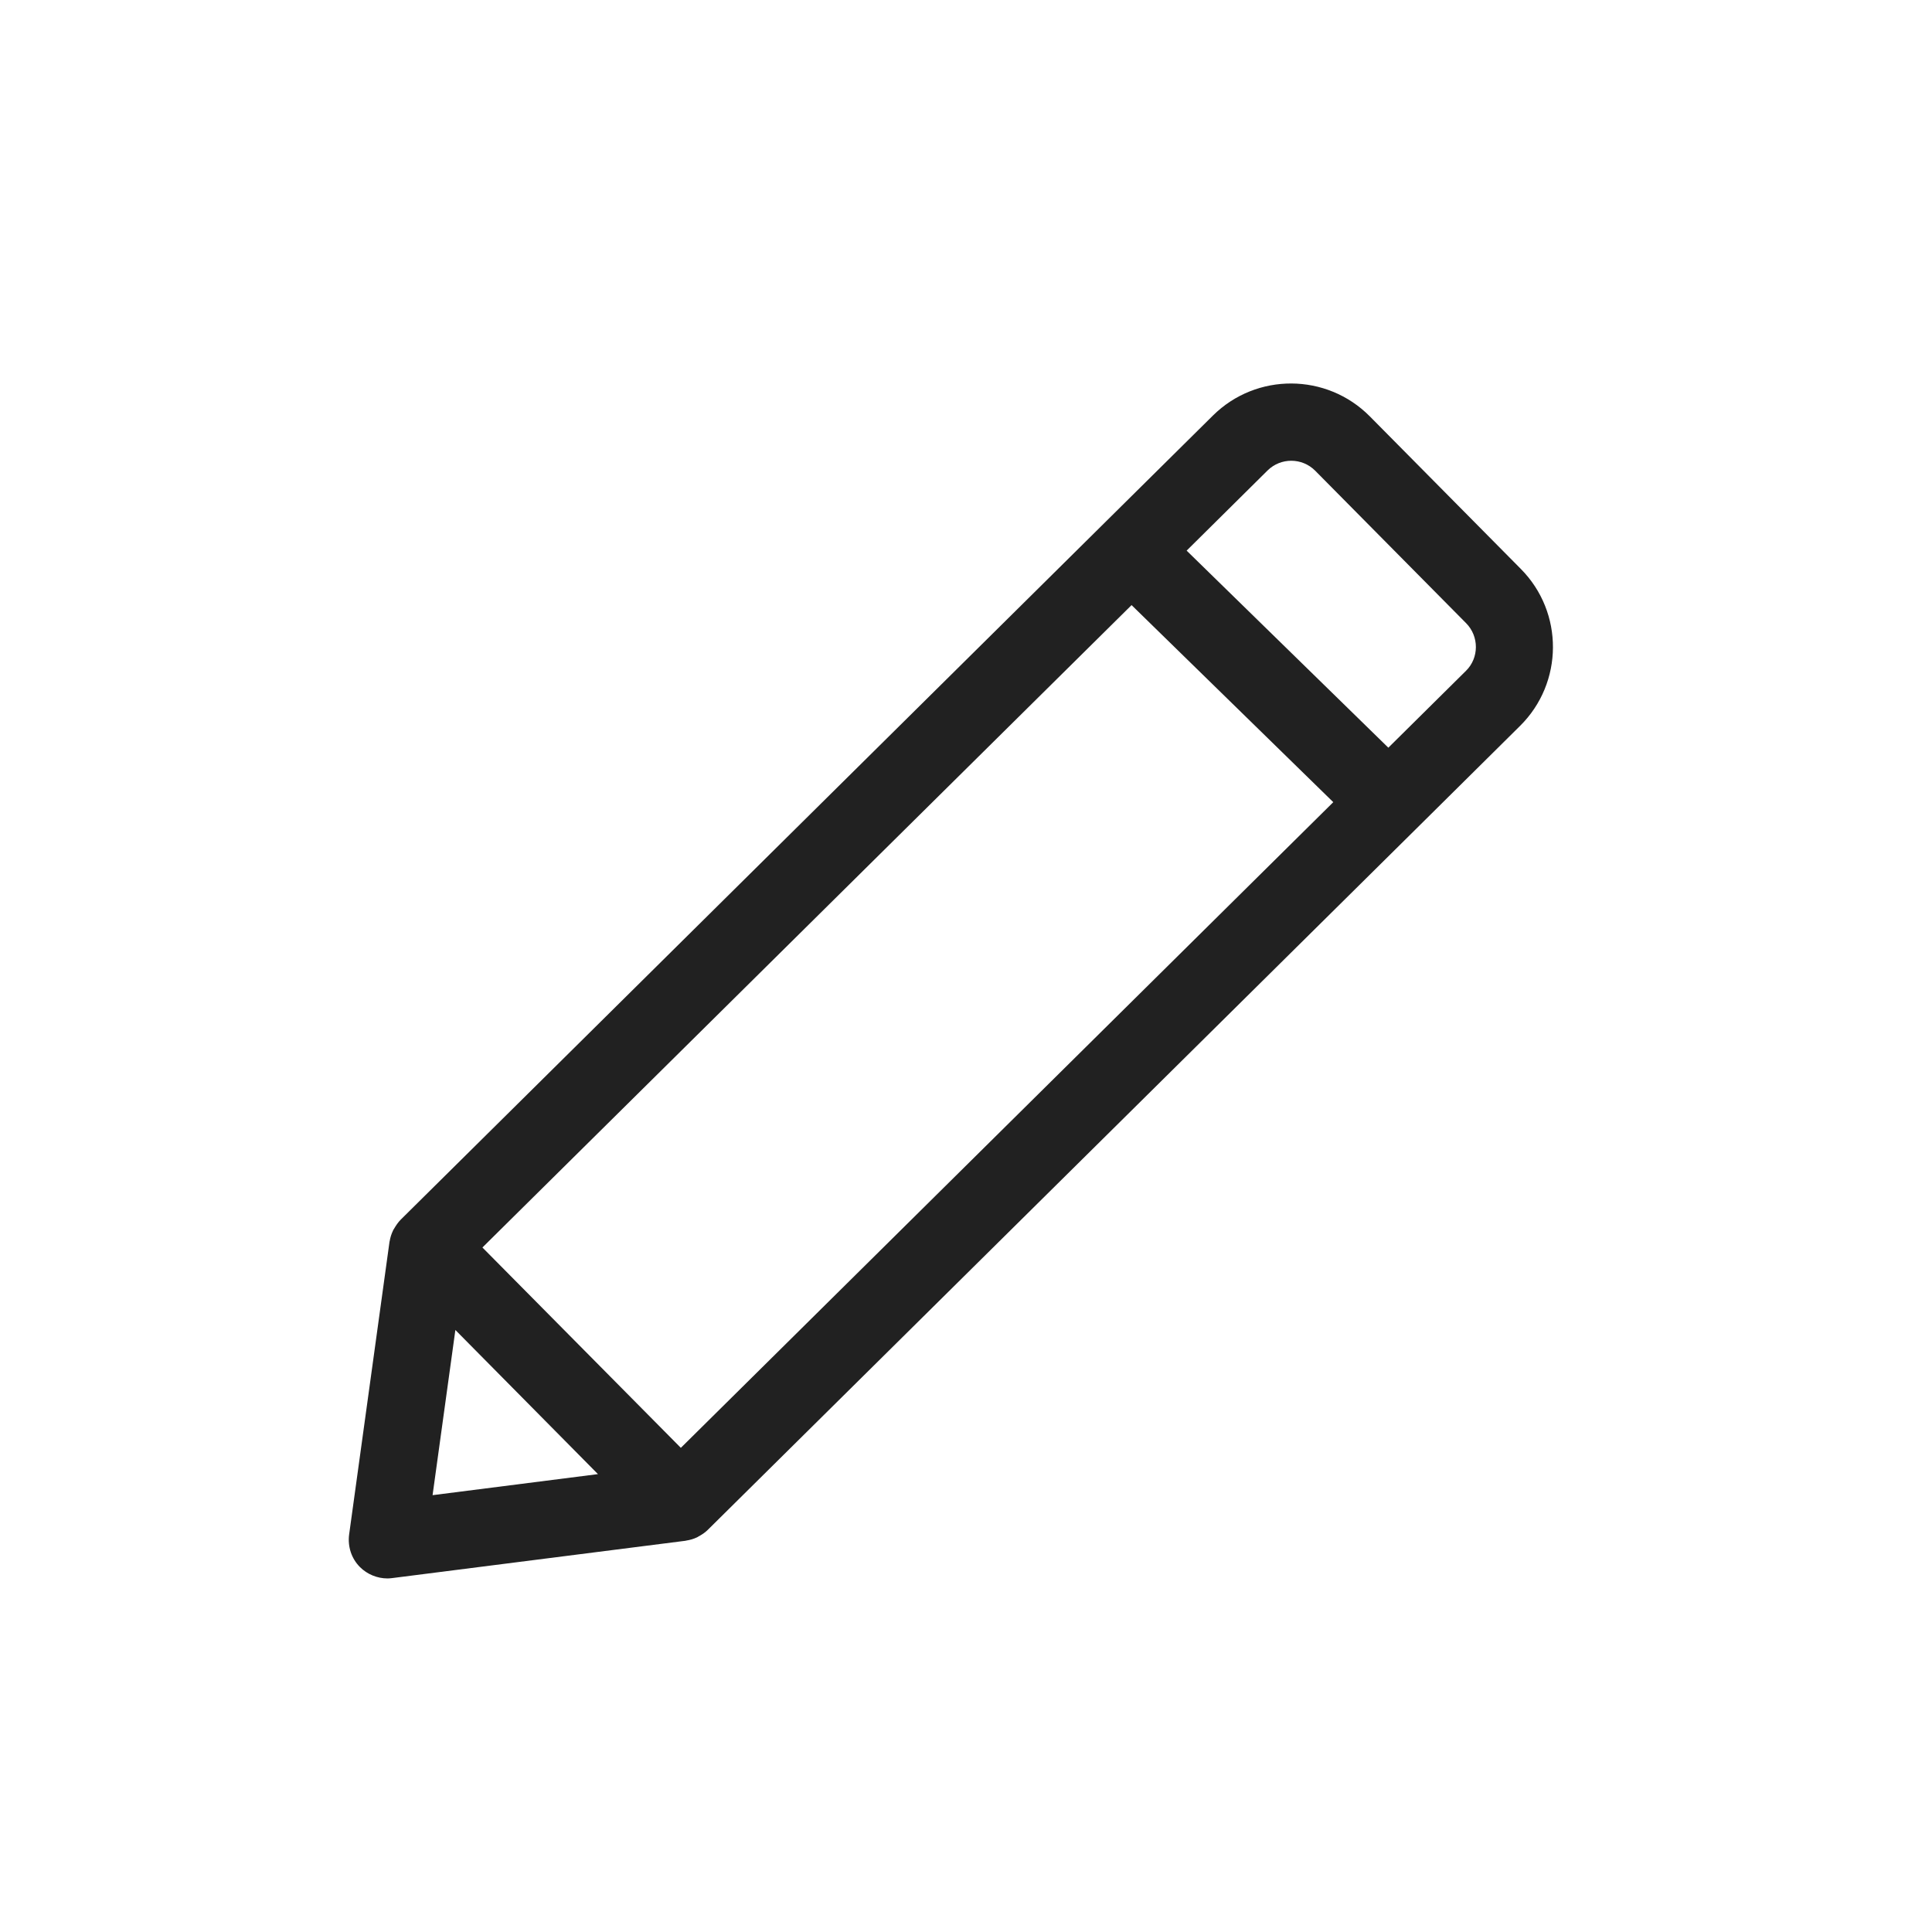 <?xml version="1.0" encoding="UTF-8"?>
<svg width="1200pt" height="1200pt" version="1.1" viewBox="0 0 1200 1200" xmlns="http://www.w3.org/2000/svg">
 <path d="m240.72 980.4c0.961 0 2.039-0.121 3-0.238l182.04-23.16c0.121 0 0.359-0.121 0.48-0.121 2.281-0.359 4.441-0.961 6.481-1.922 0.359-0.121 0.719-0.359 1.078-0.602 2.039-1.078 4.078-2.398 5.762-4.078l439.92-435.36 64.68-64.078c27-26.762 27.238-70.441 0.48-97.441l-93.84-94.801c-26.762-27-70.441-27.238-97.441-0.48l-504.48 499.44c-1.68 1.68-3 3.719-4.199 5.762-0.238 0.359-0.48 0.719-0.602 1.078-0.961 2.039-1.68 4.199-2.039 6.481 0 0.121-0.121 0.238-0.121 0.48l-25.078 181.8c-0.961 7.441 1.441 14.879 6.719 20.16 4.562 4.559 10.801 7.078 17.16 7.078zm42.121-154.32 88.559 89.52-102.72 13.078zm420-450.24 125.28 122.4-405.24 401.04-123.24-124.44zm84.48-83.641c8.16-8.039 21.359-8.039 29.52 0.121l93.84 94.801c8.039 8.16 8.039 21.48-0.121 29.52l-48.238 47.762-125.28-122.4z" fill="#212121"/>
</svg>
